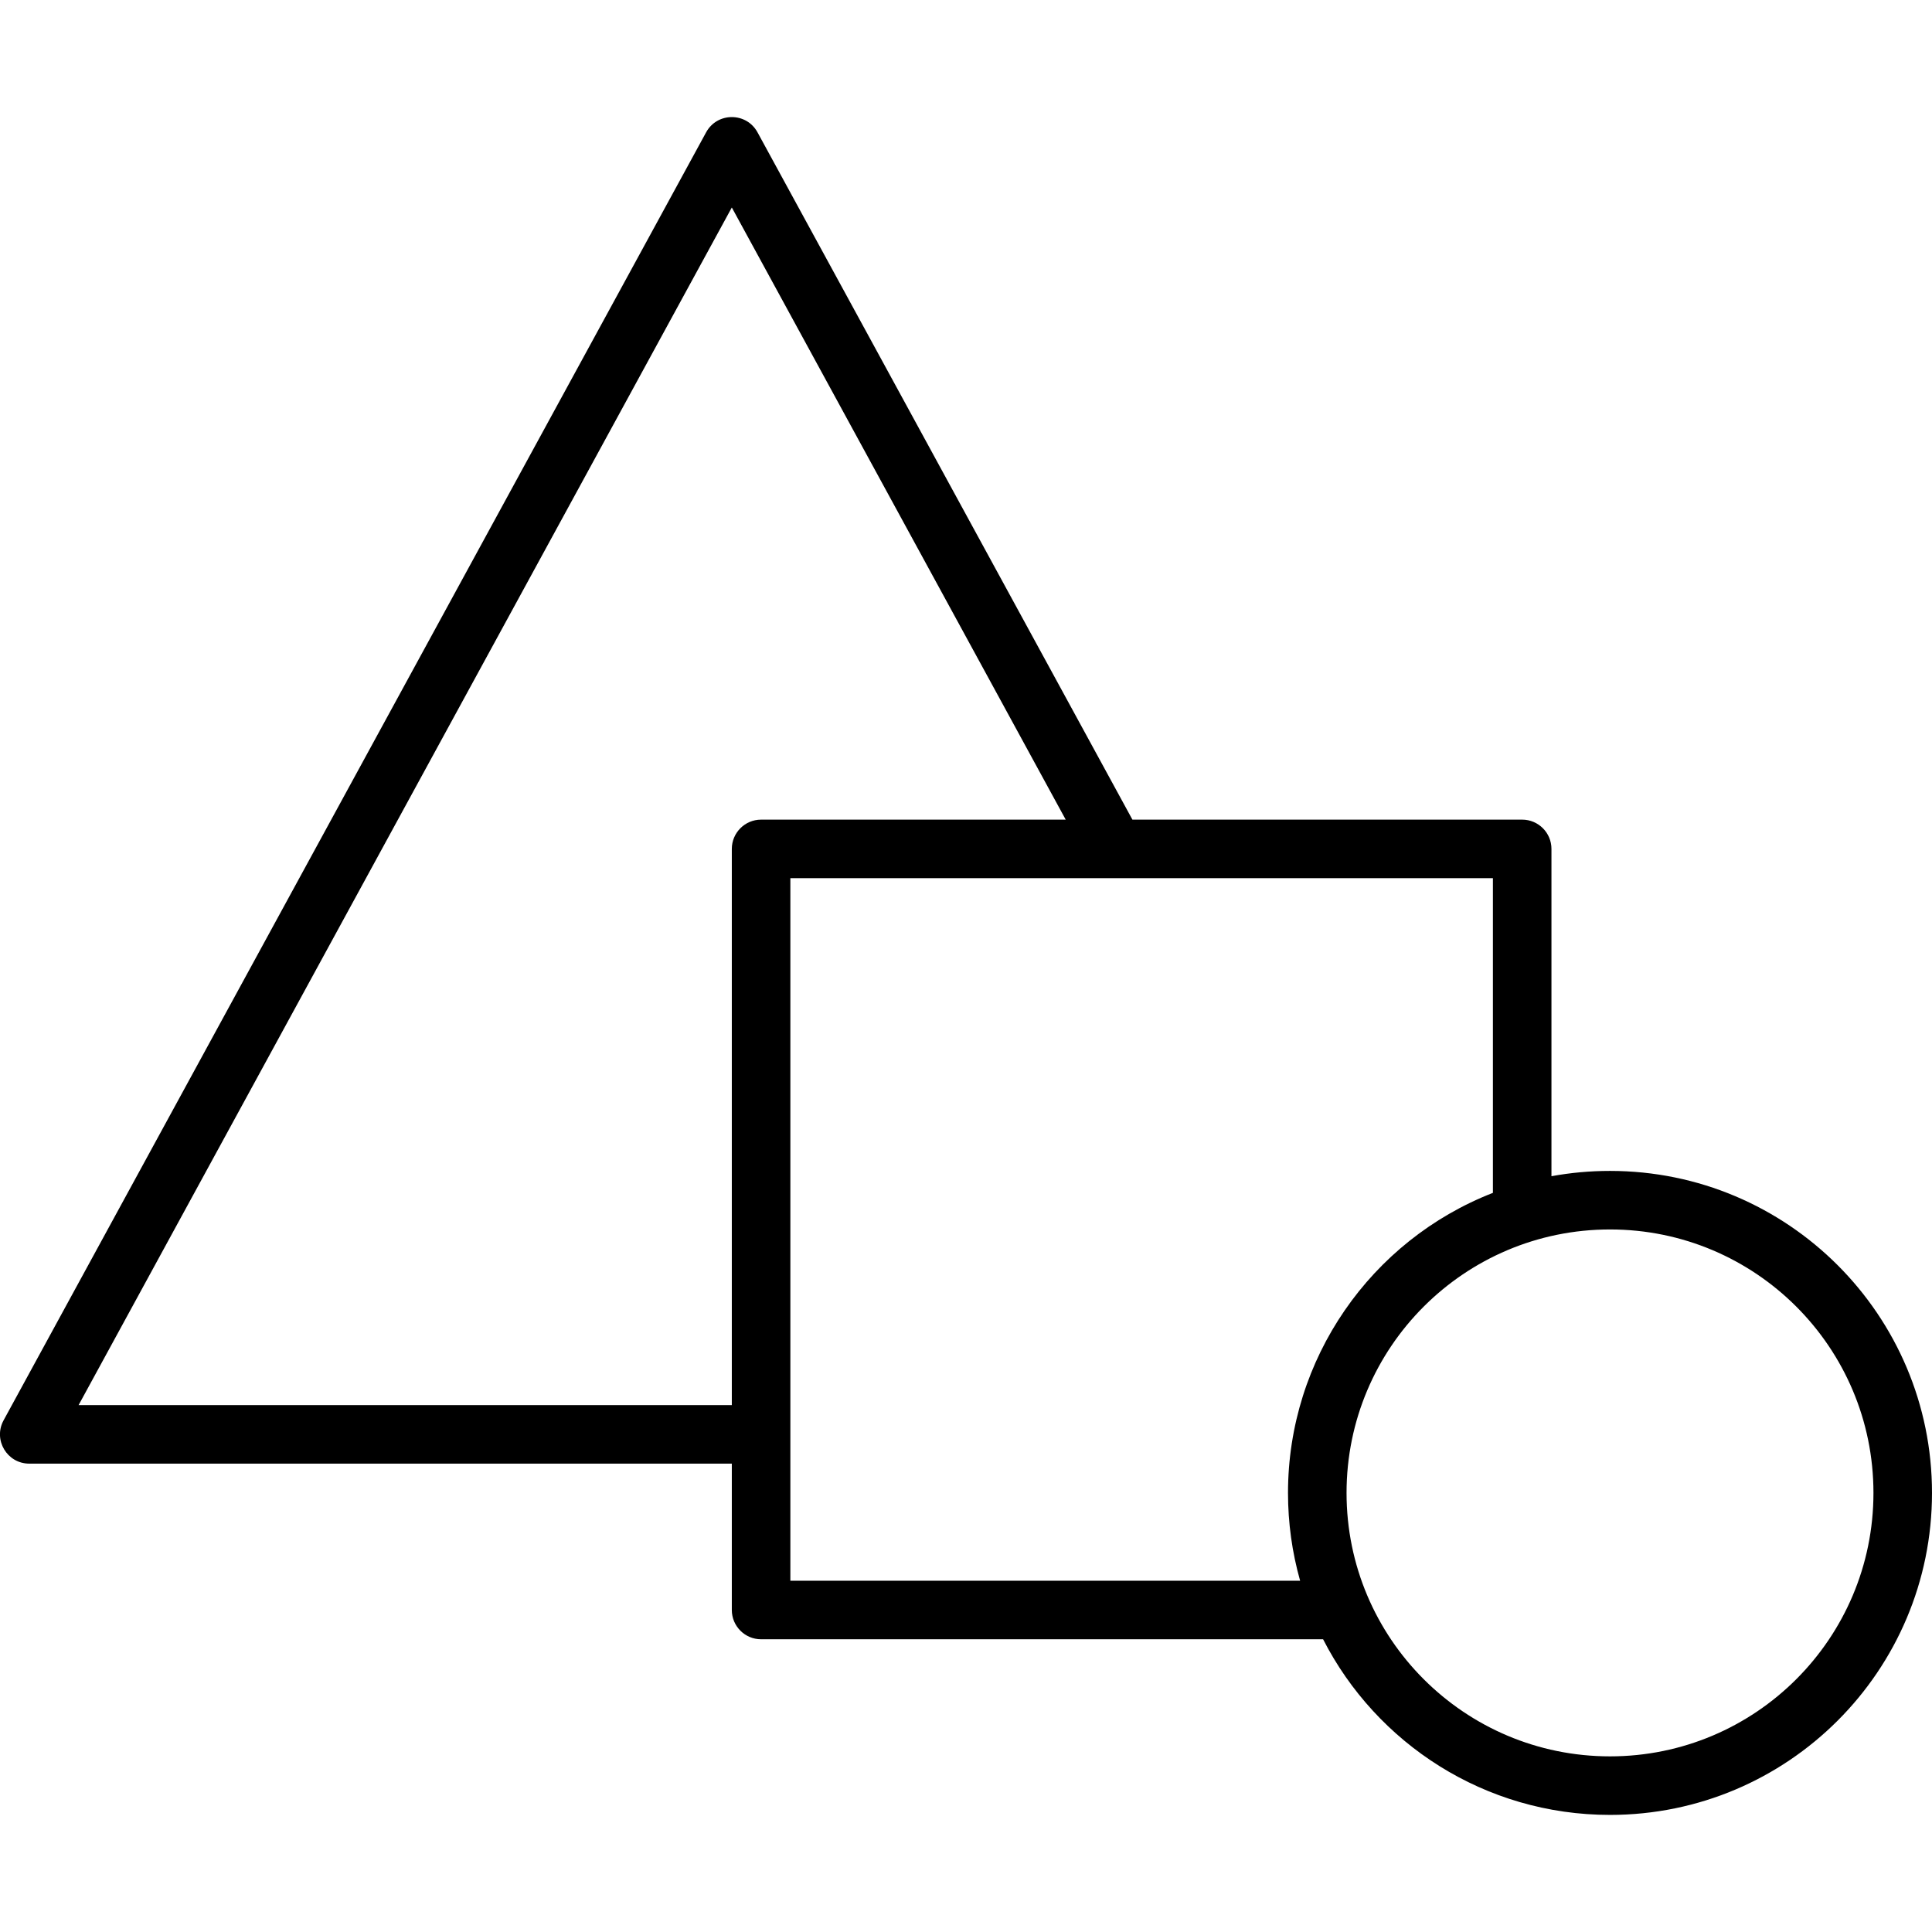 <svg height='100px' width='100px'  fill="#000000" xmlns="http://www.w3.org/2000/svg" viewBox="0 0 66 58" x="0px" y="0px"><path fill="#000000" fill-rule="evenodd" d="M82,587 L58,587 C57.241,587 56.759,586.188 57.122,585.521 L81.122,541.521 C81.501,540.826 82.499,540.826 82.878,541.521 L95.685,565 L109,565 C109.552,565 110,565.448 110,566 L110,577.181 C110.649,577.062 111.317,577 112,577 C118.075,577 123,581.925 123,588 C123,594.075 118.075,599 112,599 C107.725,599 104.02,596.562 102.199,593 L83,593 C82.448,593 82,592.552 82,592 L82,587 Z M82,544.088 L59.685,585 L82,585 L82,566 C82,565.448 82.448,565 83,565 L93.406,565 L82,544.088 Z M108,567 L84,567 L84,591 L101.414,591 C101.141,590.033 101,589.026 101,588 C101,583.413 103.833,579.375 108,577.75 L108,567 Z M112,597 C116.971,597 121,592.971 121,588 C121,583.029 116.971,579 112,579 C107.029,579 103,583.029 103,588 C103,592.971 107.029,597 112,597 Z" transform="translate(-57 -541)"></path></svg>
